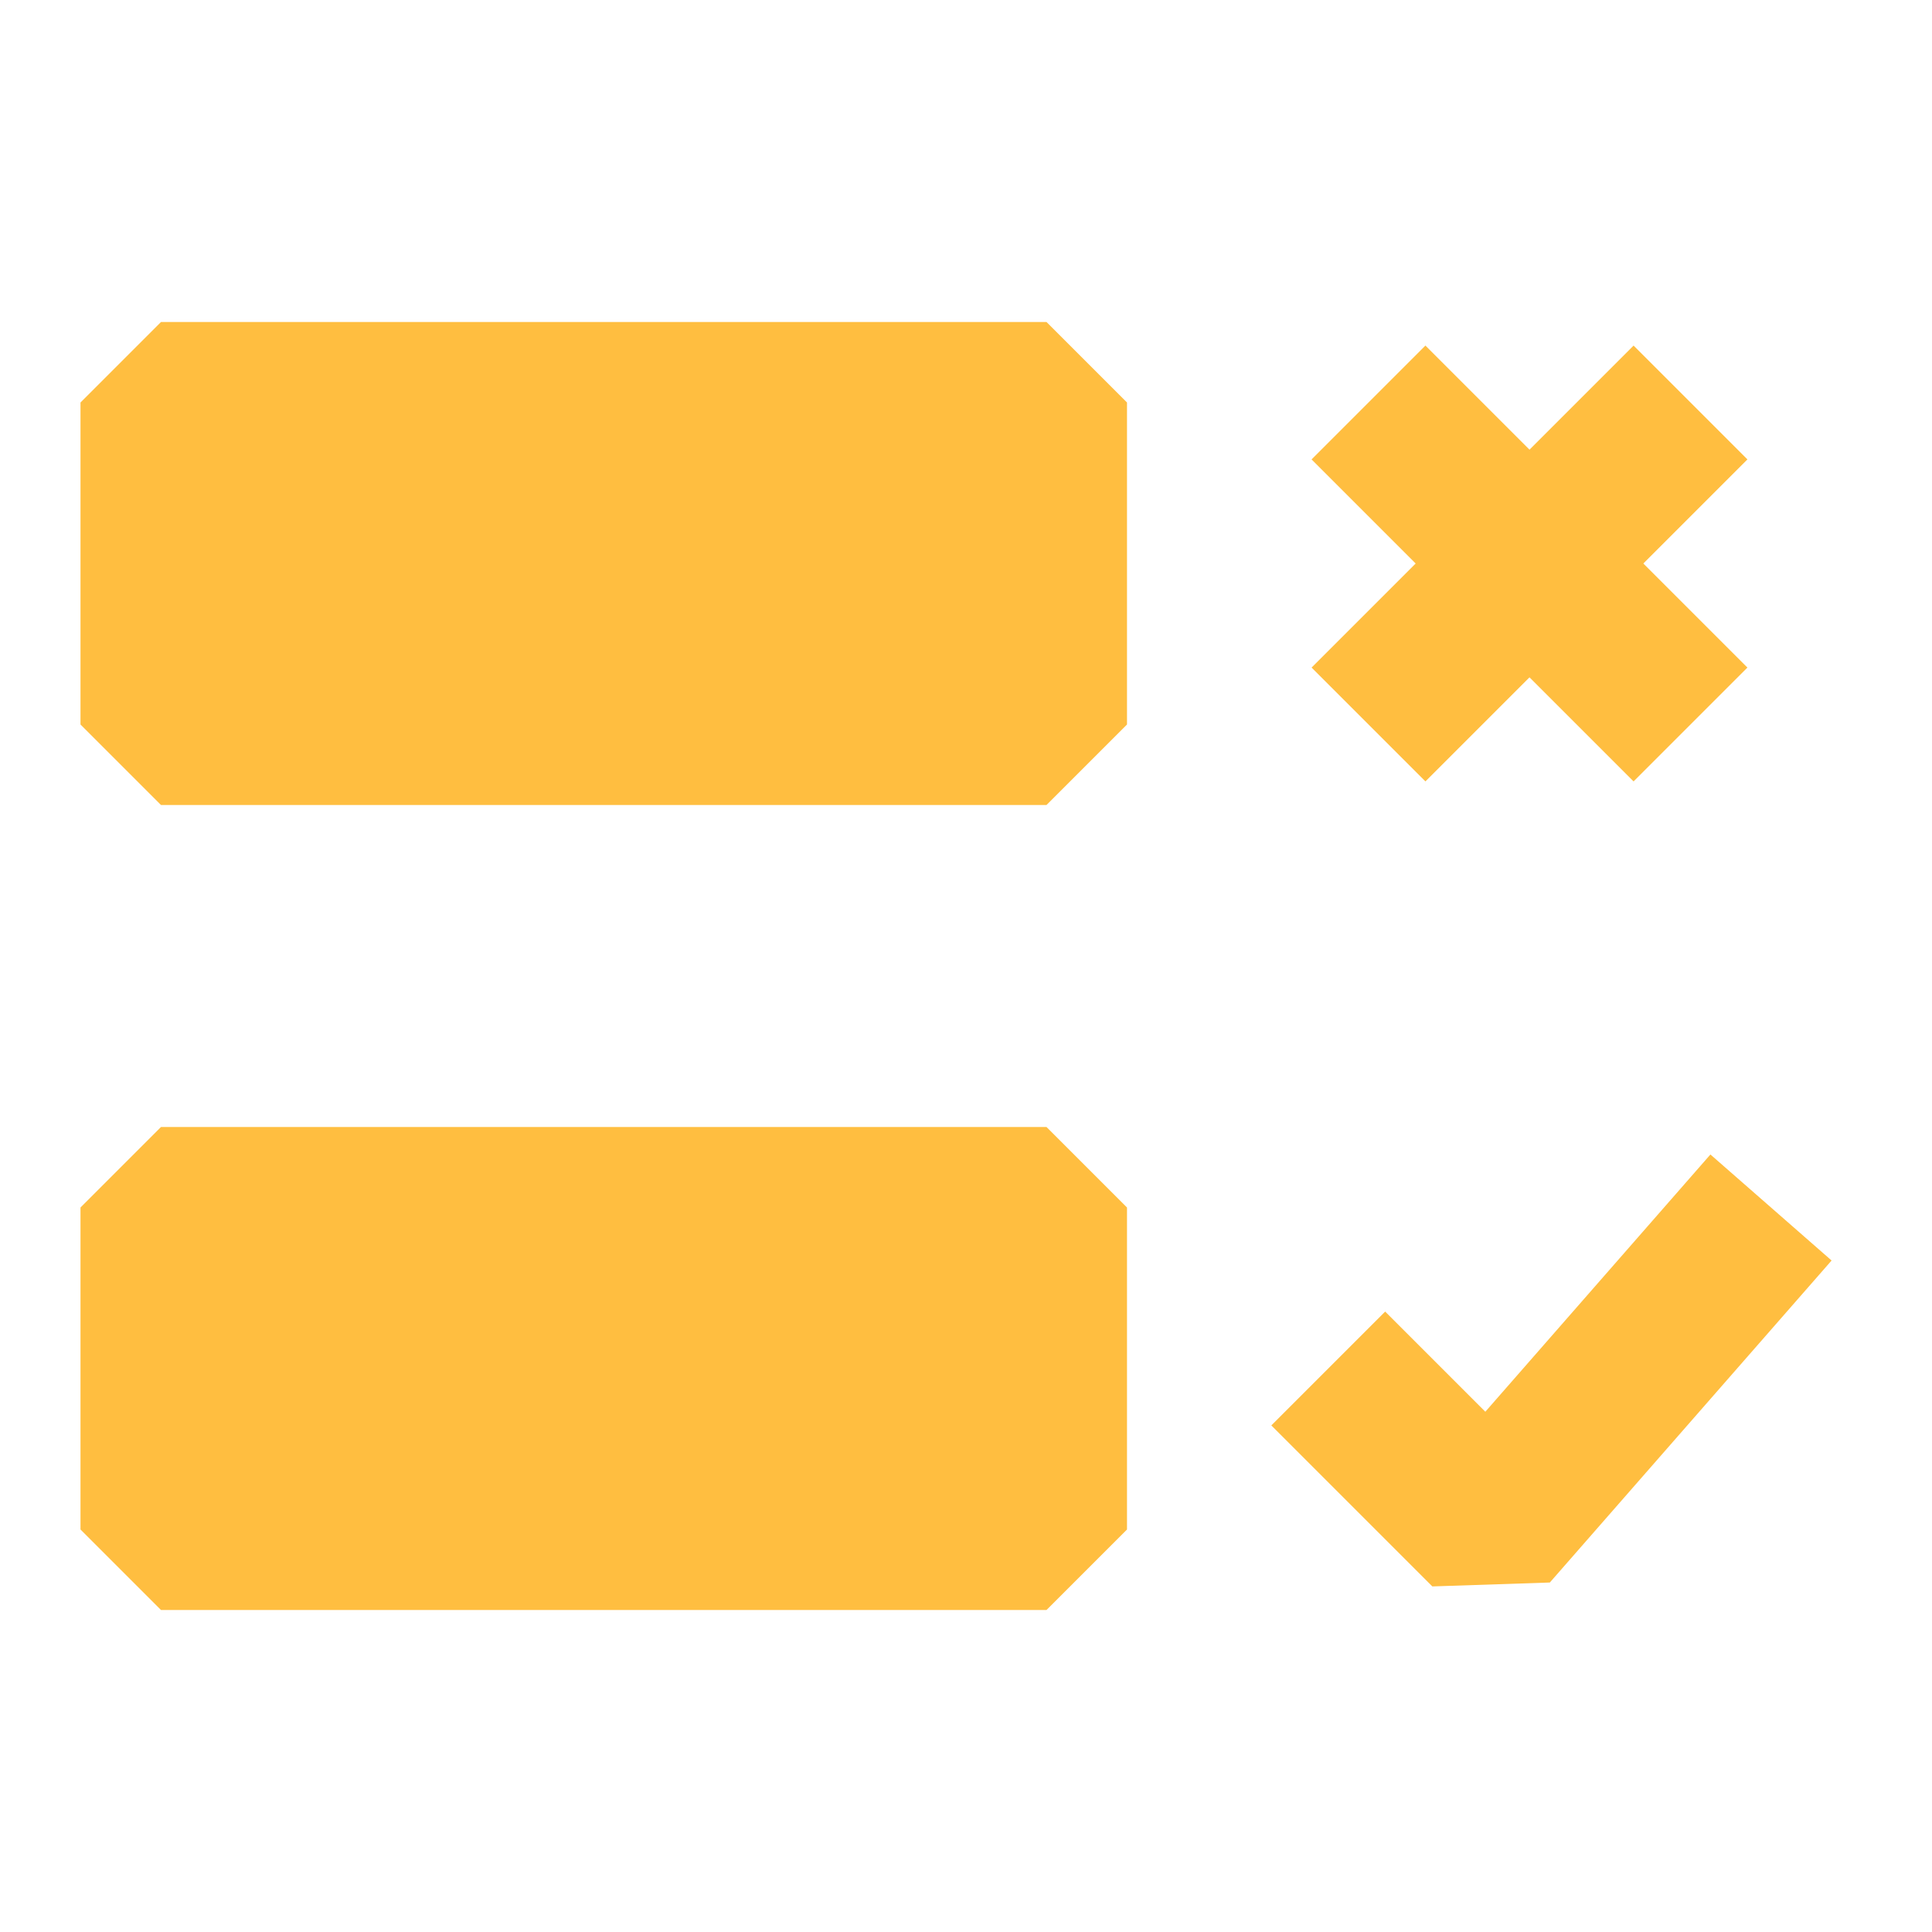 <?xml version="1.0" encoding="UTF-8"?><svg width="24" height="24" viewBox="0 0 48 48" fill="none" xmlns="http://www.w3.org/2000/svg"><path d="M34 10L42 18" stroke="#ffbe40" stroke-width="4" stroke-linecap="butt" stroke-linejoin="bevel"/><path d="M42 10L34 18" stroke="#ffbe40" stroke-width="4" stroke-linecap="butt" stroke-linejoin="bevel"/><path d="M44 30L37 38L33 34" stroke="#ffbe40" stroke-width="4" stroke-linecap="butt" stroke-linejoin="bevel"/><path d="M26 10H4V18H26V10Z" fill="#ffbe40" stroke="#ffbe40" stroke-width="4" stroke-linecap="butt" stroke-linejoin="bevel"/><path d="M26 30H4V38H26V30Z" fill="#ffbe40" stroke="#ffbe40" stroke-width="4" stroke-linecap="butt" stroke-linejoin="bevel"/></svg>